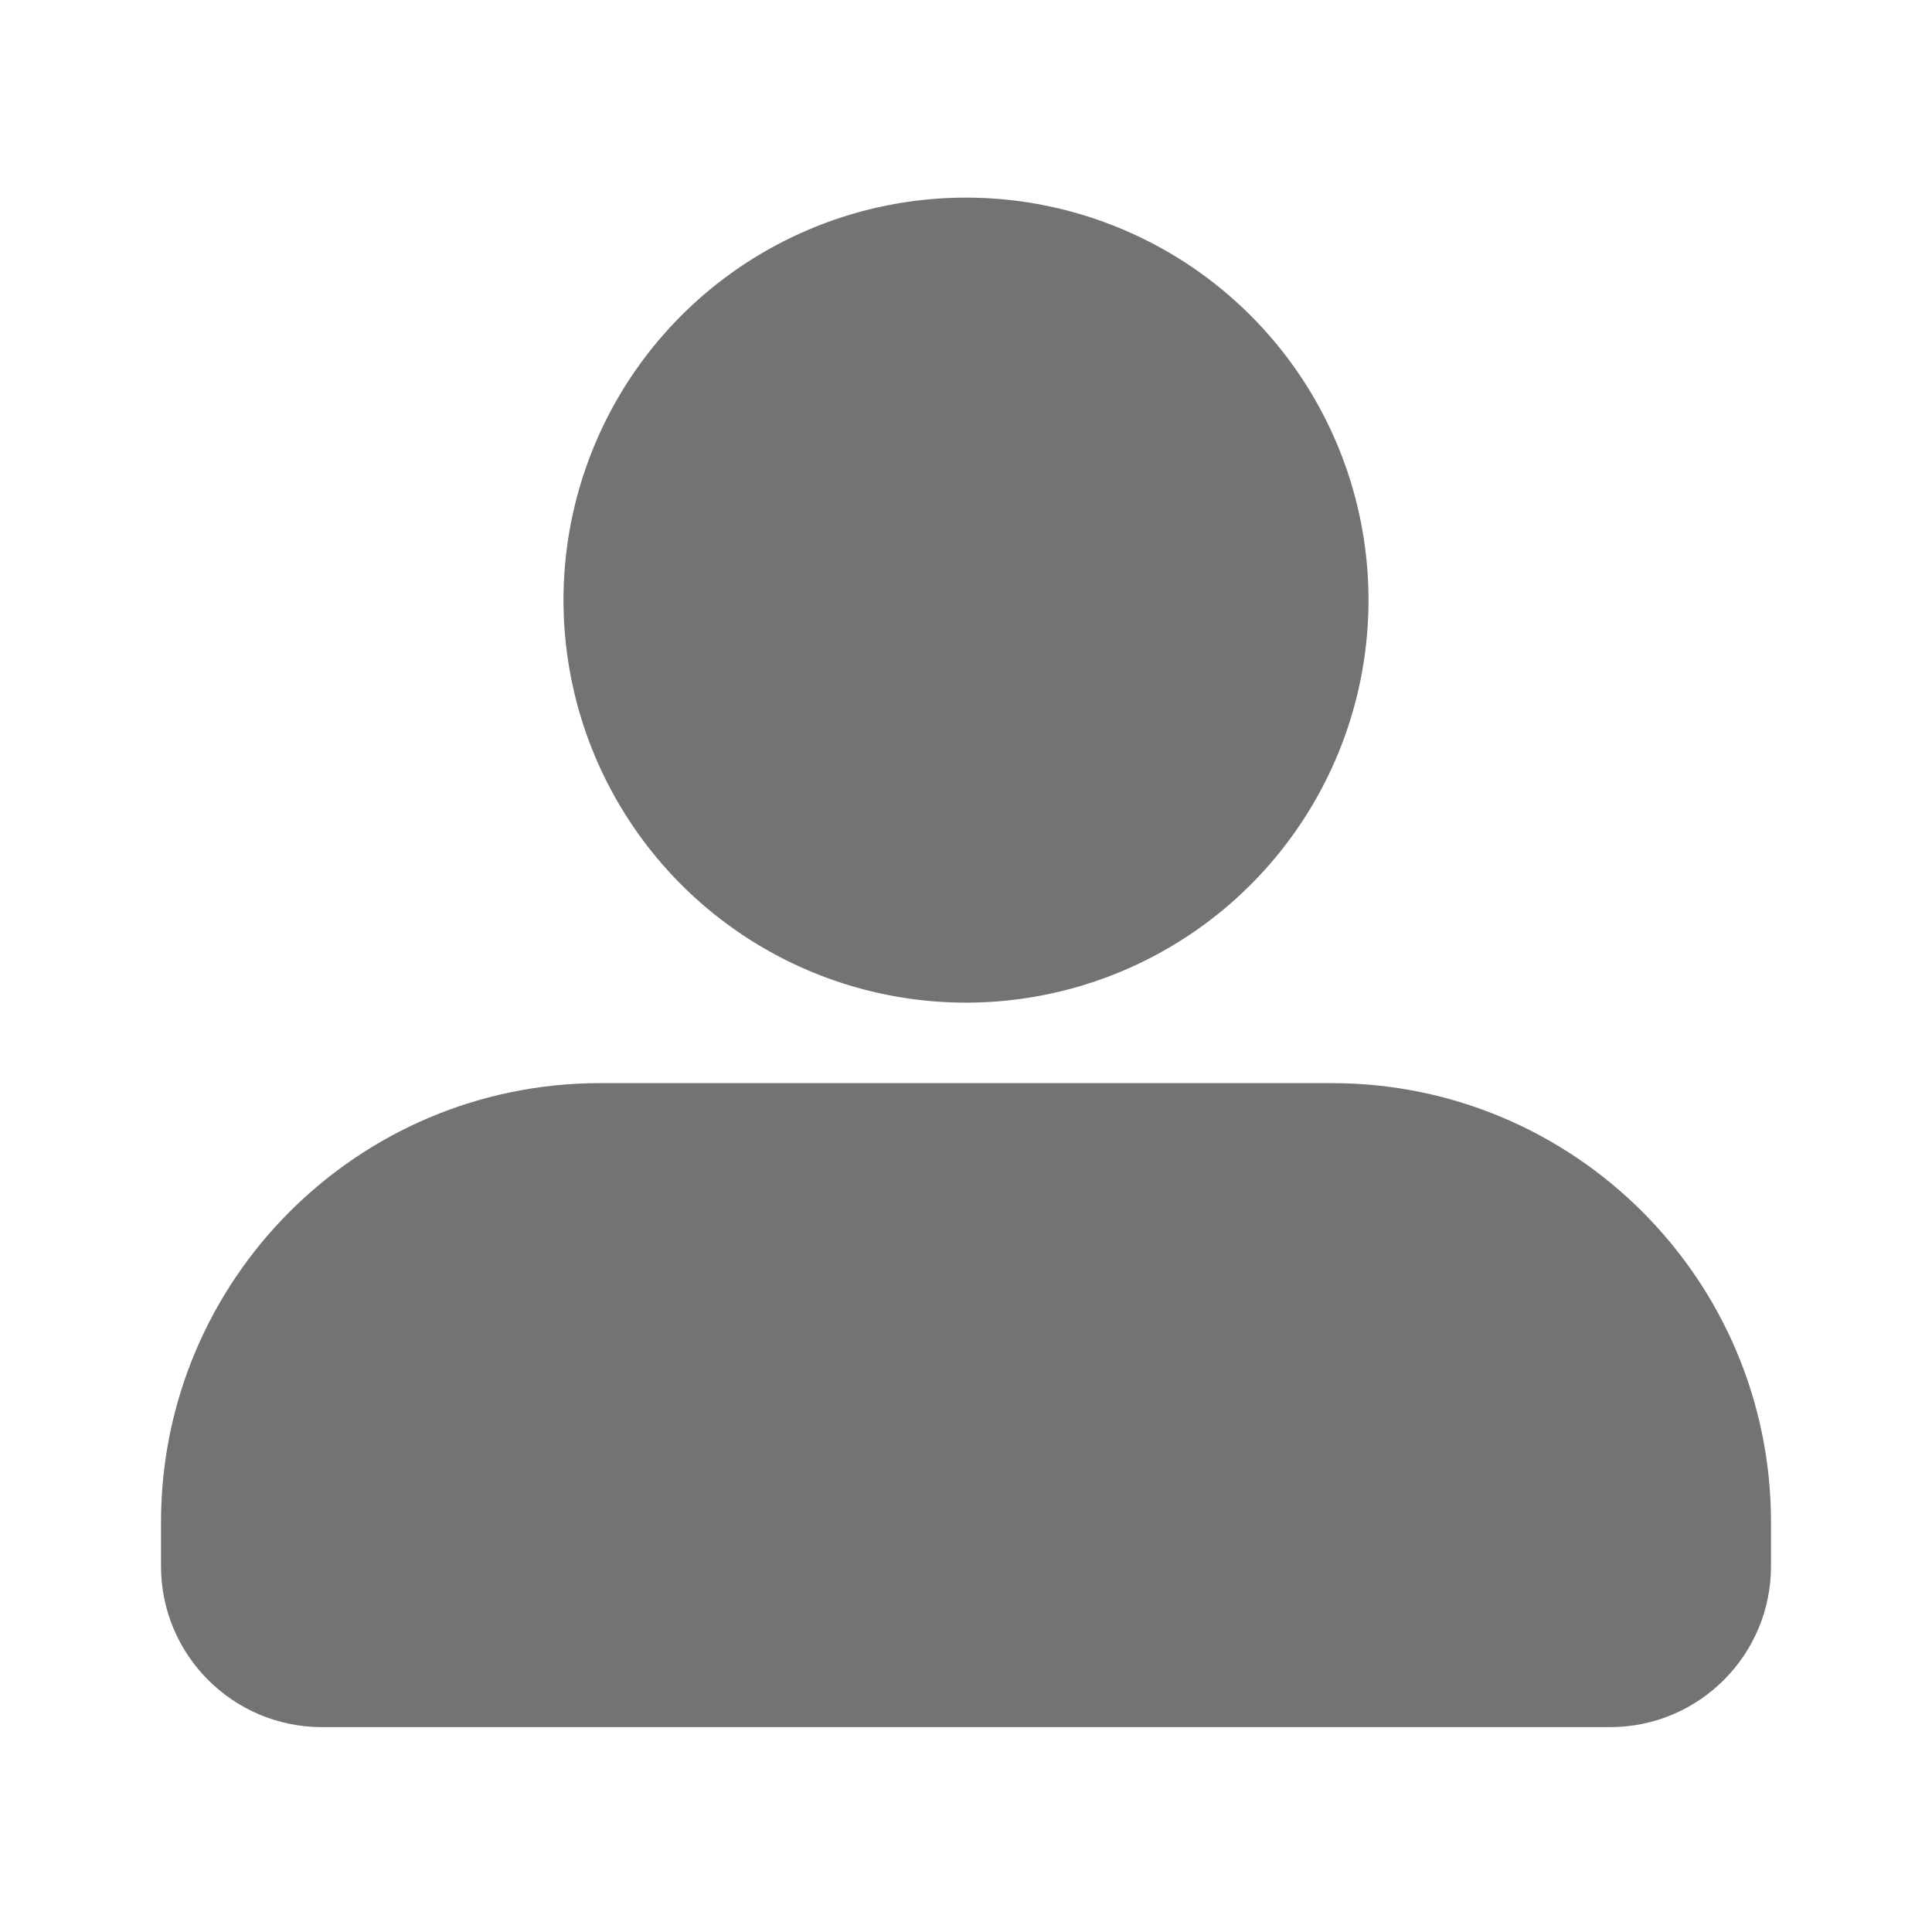 <?xml version="1.0" standalone="no"?><!DOCTYPE svg PUBLIC "-//W3C//DTD SVG 1.1//EN" "http://www.w3.org/Graphics/SVG/1.1/DTD/svg11.dtd"><svg t="1698367734661" class="icon" viewBox="0 0 1024 1024" version="1.1" xmlns="http://www.w3.org/2000/svg" p-id="29969" data-spm-anchor-id="a313x.search_index.0.i80.67d83a813LRgPr" xmlns:xlink="http://www.w3.org/1999/xlink" width="64" height="64"><path d="M853.333 915.413H170.667c-47.147 0-85.333-38.187-85.333-85.333v-23.253c0-128.427 104.107-232.747 232.747-232.747h387.84c128.427 0 232.747 104.107 232.747 232.747v23.253c0 47.147-38.187 85.333-85.333 85.333z" fill="#727375" p-id="29970" data-spm-anchor-id="a313x.search_index.0.i77.67d83a813LRgPr" class="selected"></path><path d="M512 318.08m-213.333 0a213.333 213.333 0 1 0 426.667 0 213.333 213.333 0 1 0-426.667 0Z" fill="#727375" p-id="29971" data-spm-anchor-id="a313x.search_index.0.i79.67d83a813LRgPr" class="selected"></path></svg>